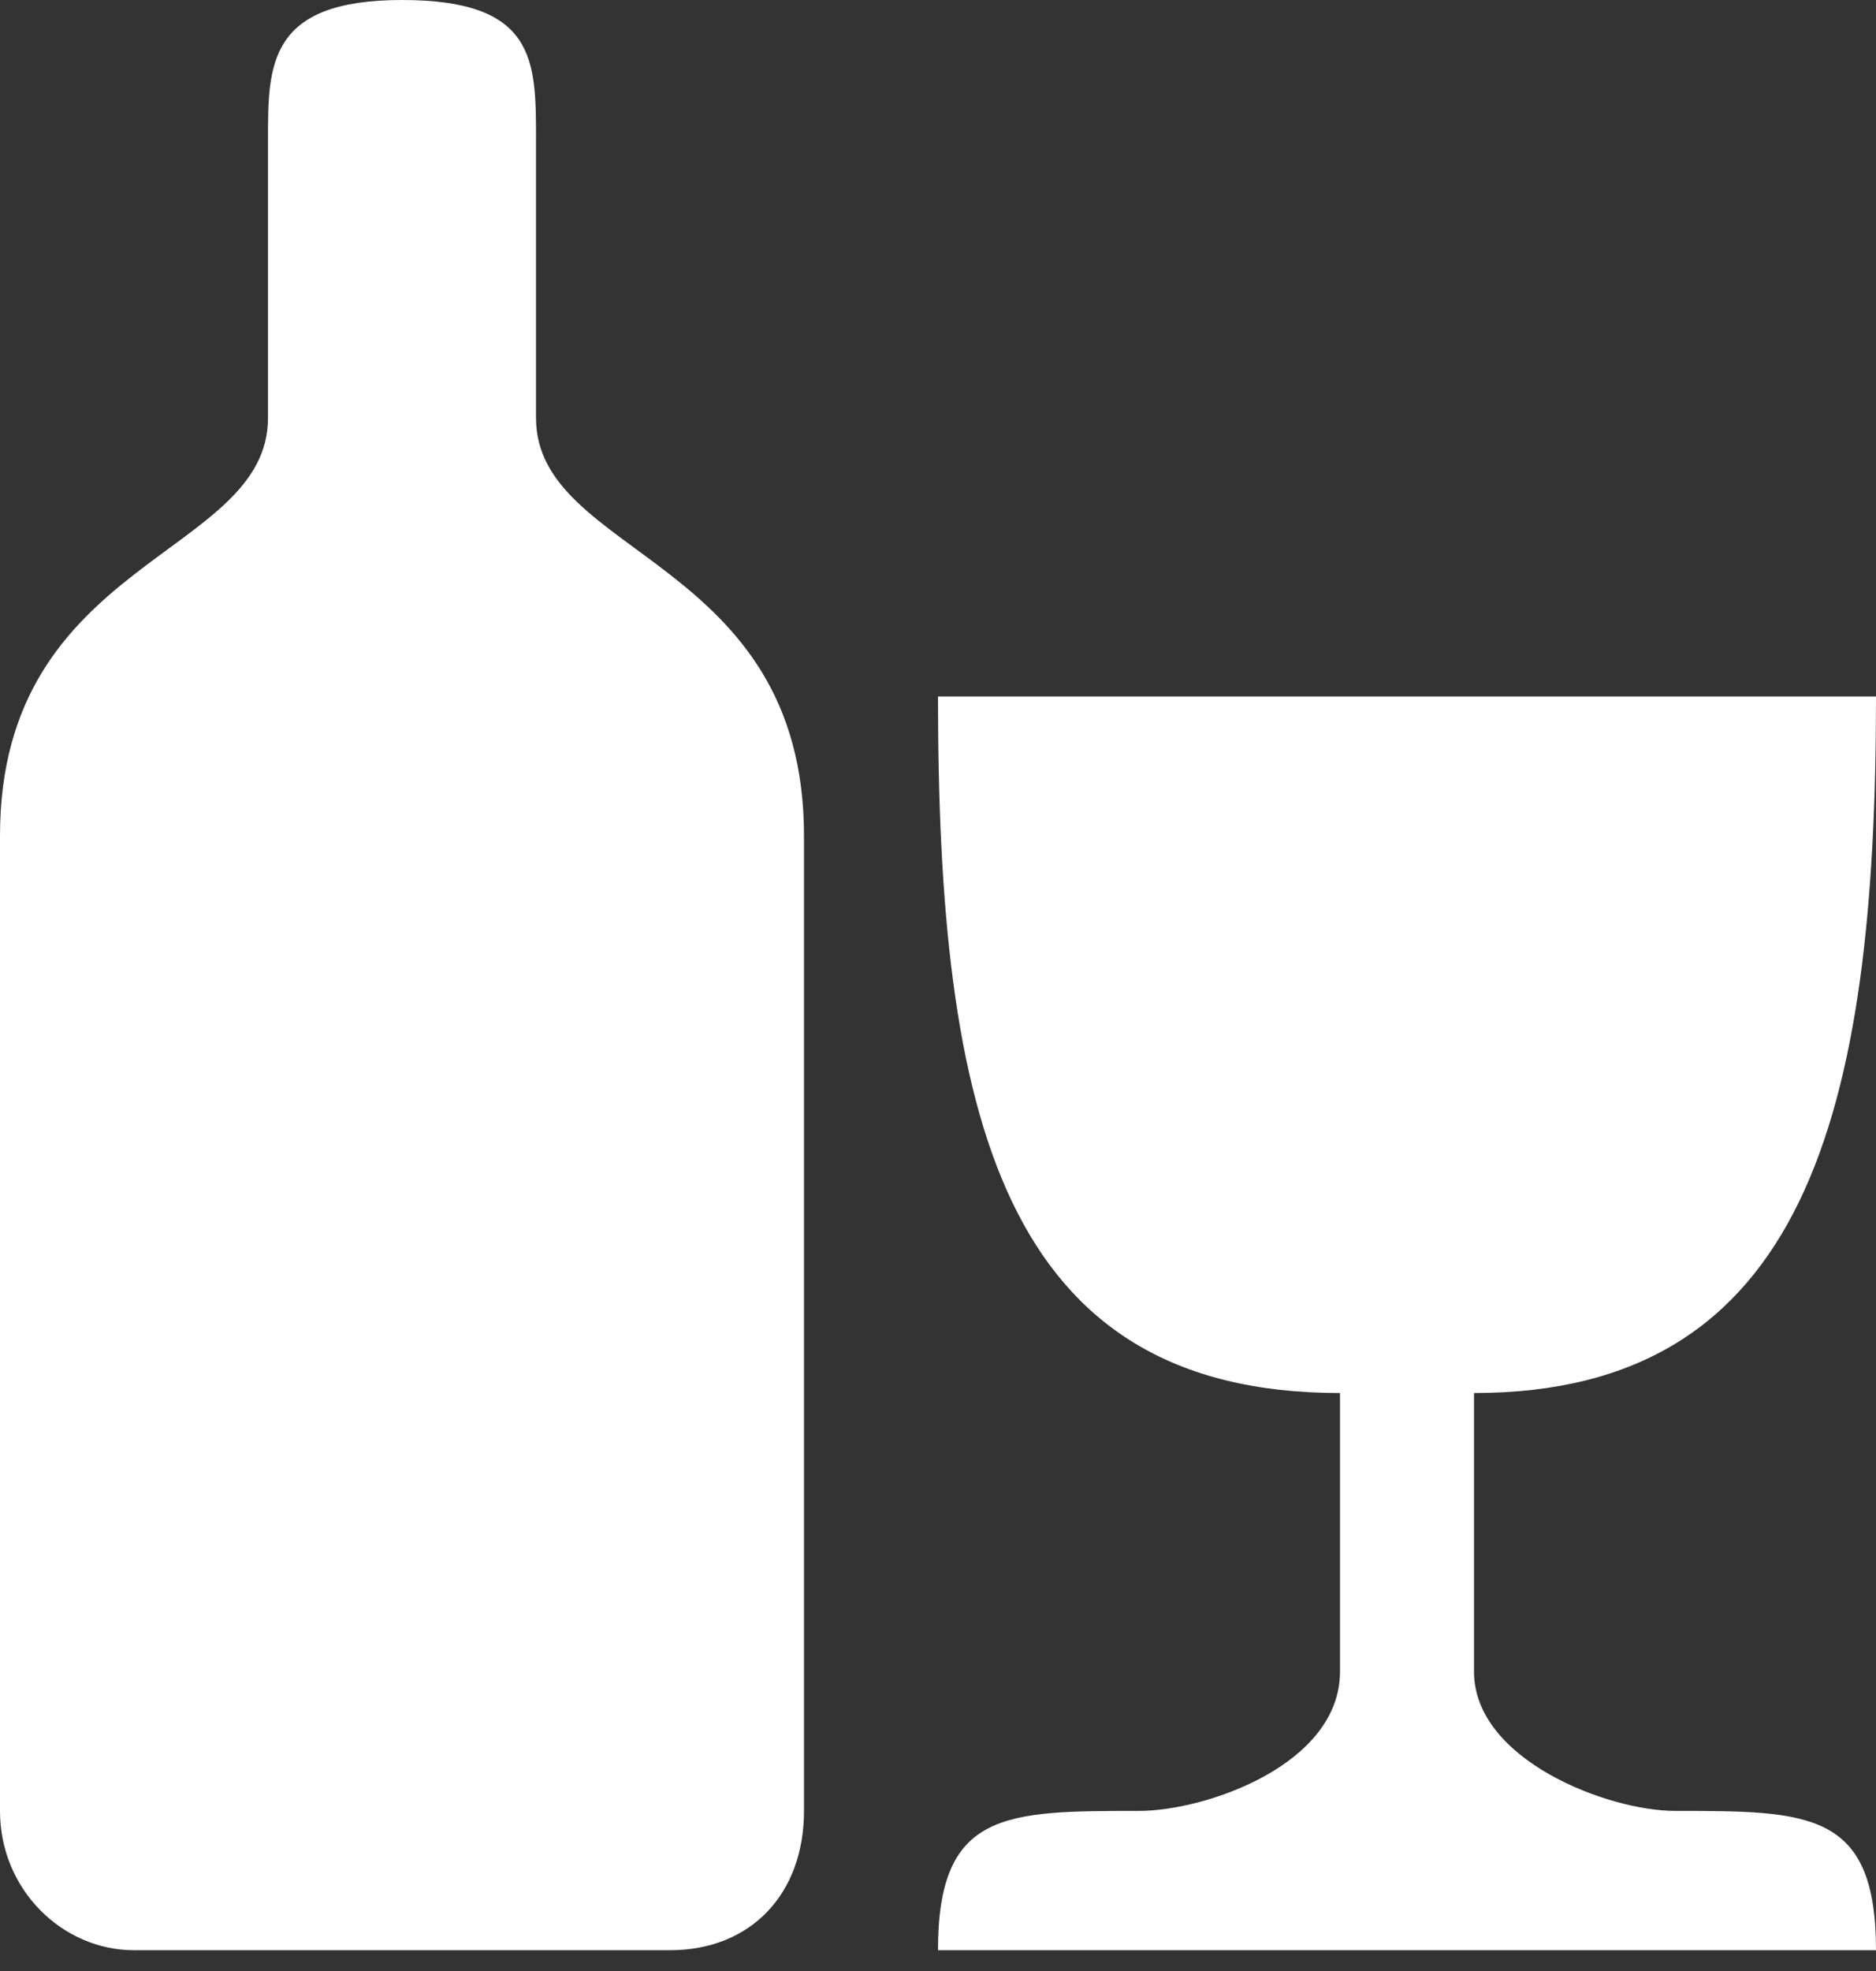 <svg width="60" height="63" viewBox="0 0 60 63" fill="none" xmlns="http://www.w3.org/2000/svg">
<rect x="0" y="0" width="60" height="63" fill="#333333" stroke="none"/>
<path d="M12.857 0C8.571 0 8.571 2.08 8.571 4.453V13.358C8.571 17.81 0 17.81 0 26.715V57.883C0 60.405 2.002 62.336 4.286 62.336H21.429C23.998 62.336 25.714 60.553 25.714 57.883V26.715C25.714 17.81 17.143 17.81 17.143 13.358V4.453C17.143 1.931 17.143 0 12.857 0ZM30 22.263C30 35.621 32.019 44.526 42.857 44.526V53.431C42.857 56.4 38.571 57.883 36.429 57.883C32.143 57.883 30 57.883 30 62.336H60C60 57.883 57.857 57.883 53.571 57.883C51.429 57.883 47.143 56.252 47.143 53.431V44.526C57.733 44.526 60 35.621 60 22.263H30Z" fill="white"/>
</svg>
